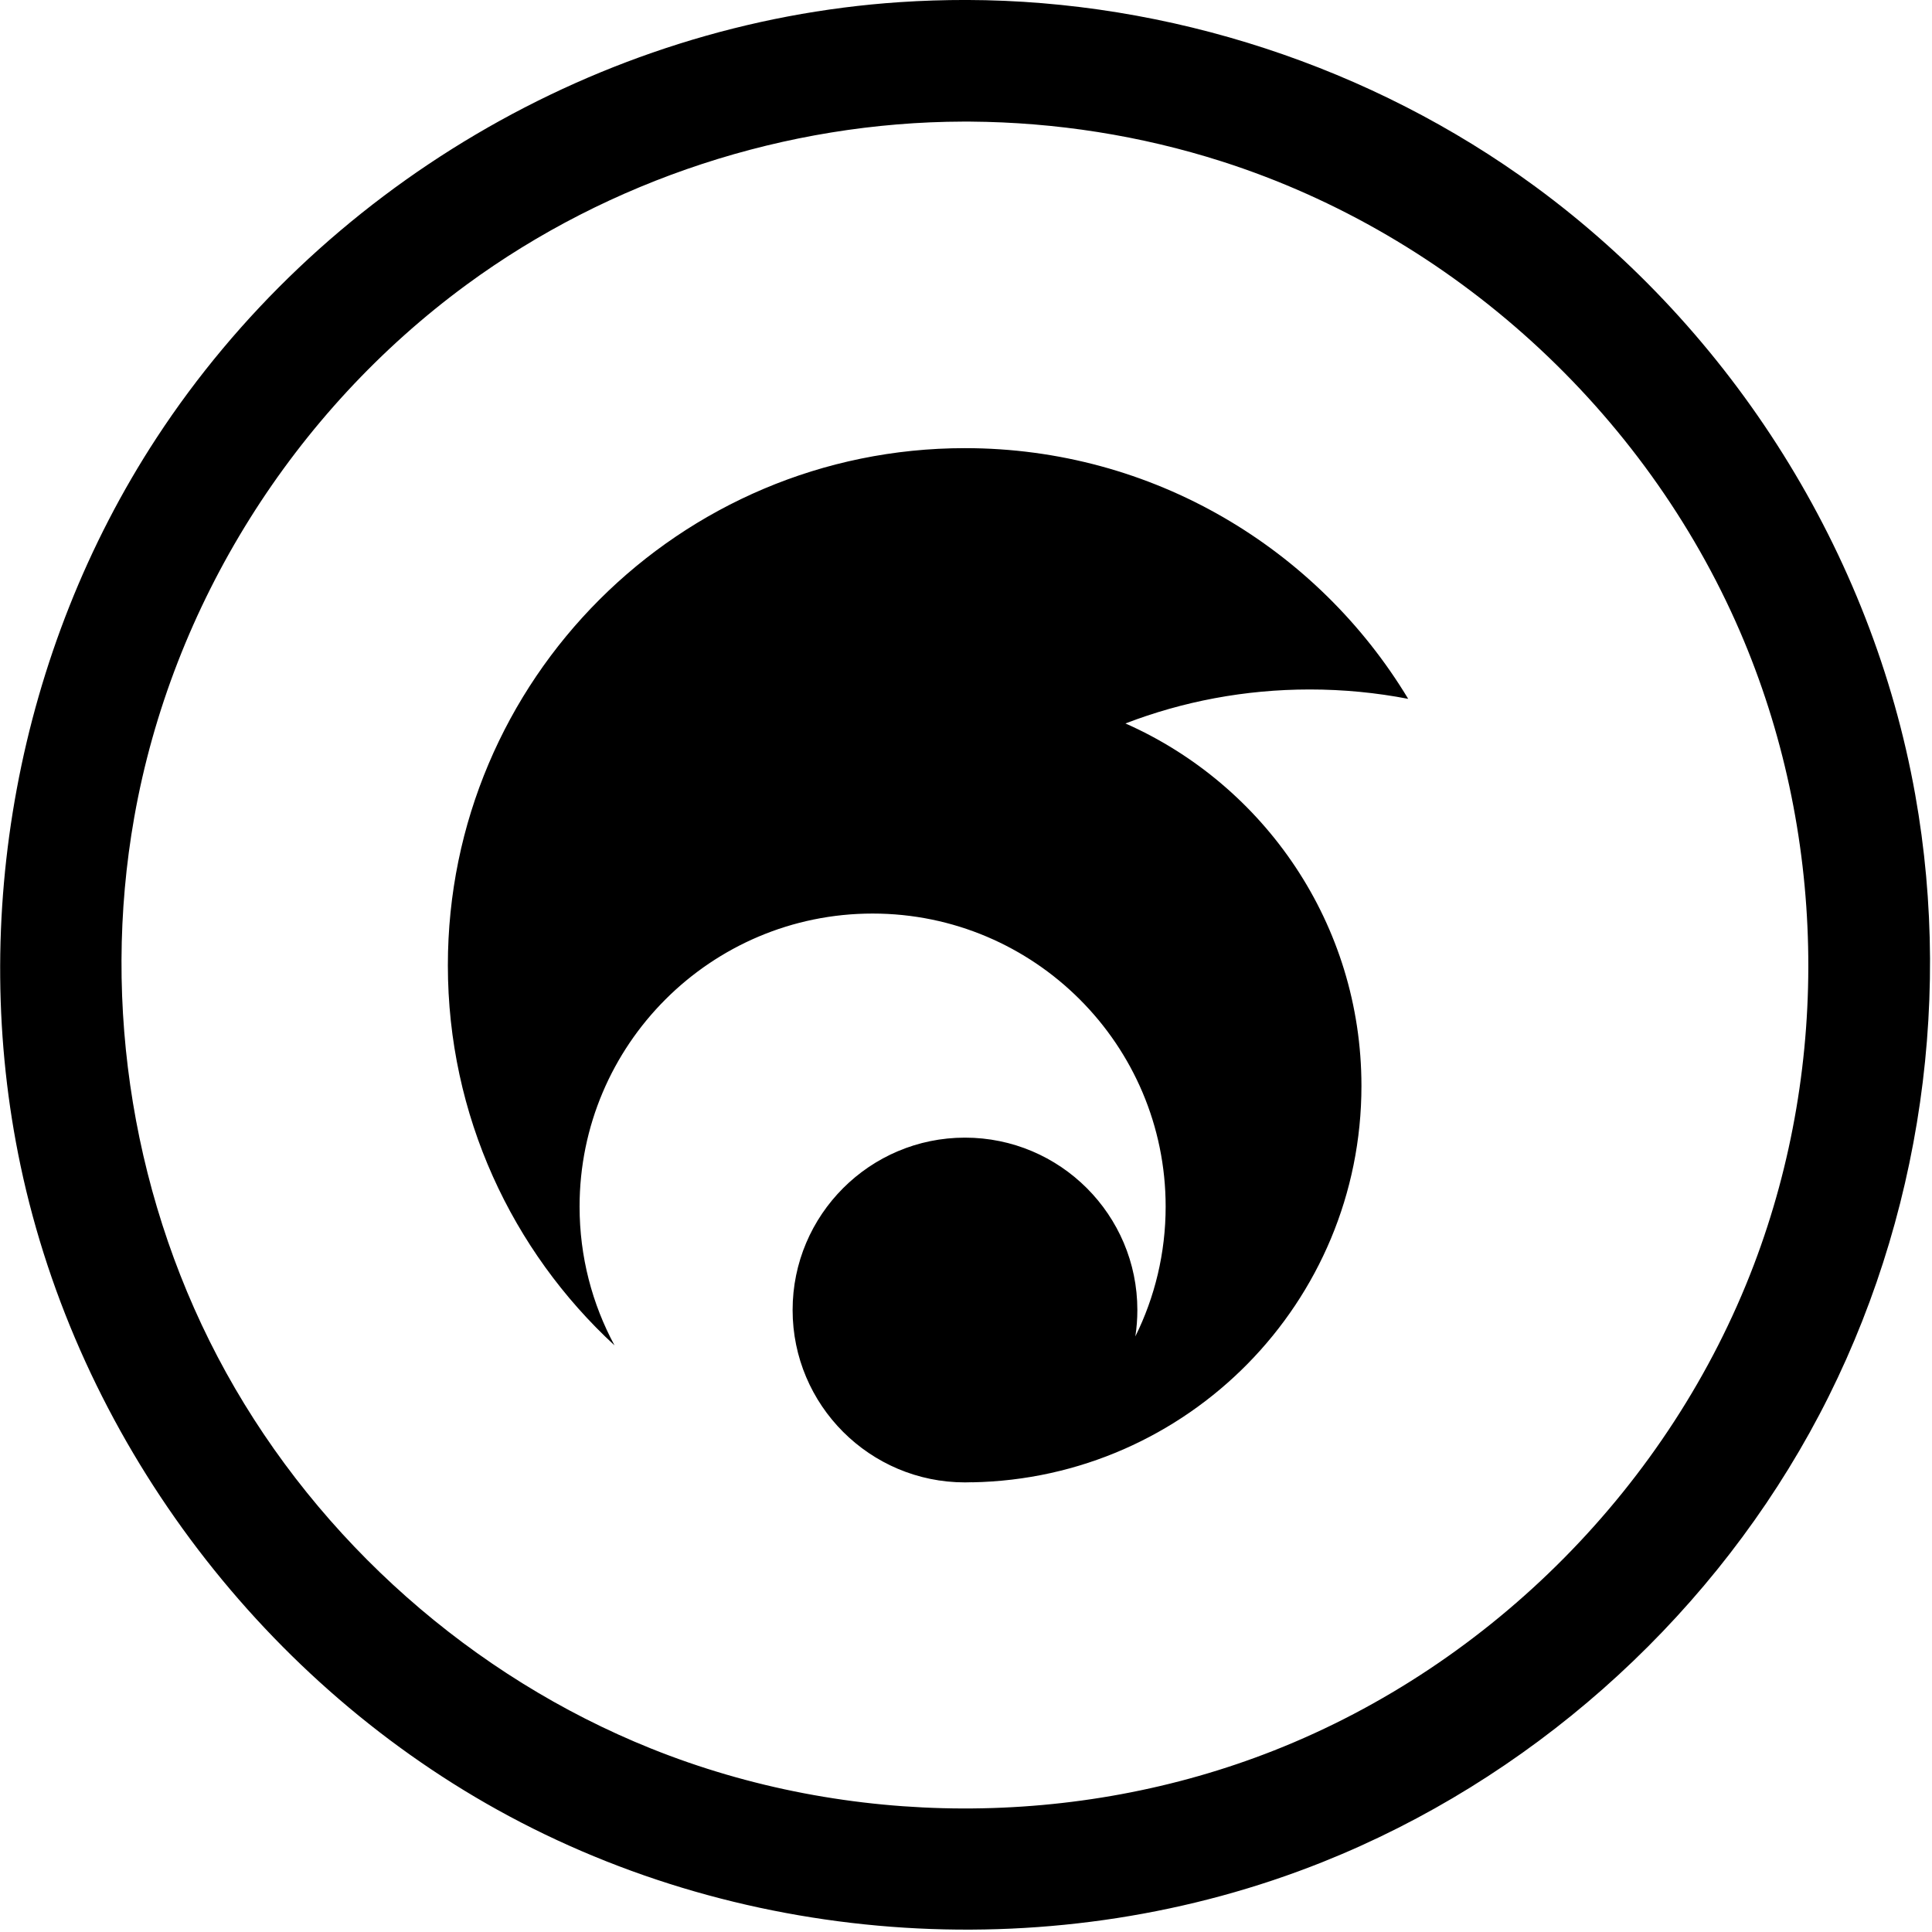 <?xml version="1.0" encoding="UTF-8" standalone="no"?>
<!DOCTYPE svg PUBLIC "-//W3C//DTD SVG 1.1//EN" "http://www.w3.org/Graphics/SVG/1.1/DTD/svg11.dtd">
<svg width="100%" height="100%" viewBox="0 0 662 662" version="1.1" xmlns="http://www.w3.org/2000/svg" xmlns:xlink="http://www.w3.org/1999/xlink" xml:space="preserve" xmlns:serif="http://www.serif.com/" style="fill-rule:evenodd;clip-rule:evenodd;stroke-linejoin:round;stroke-miterlimit:2;">
    <g transform="matrix(1,0,0,1,-260.004,-259.843)">
        <g transform="matrix(0.482,-2.34422e-18,2.65826e-15,0.482,-93.174,282.234)">
            <g transform="matrix(2.075,1.00938e-17,-1.1446e-14,2.075,193.34,-585.648)">
                <path d="M591.086,259.843C660.362,260.008 729.898,282.637 785.971,323.803C853.502,373.381 901.249,449.048 916.091,532.042C929.343,606.15 916.496,684.82 879.876,750.761C843.216,816.774 783.432,869.645 713.17,897.747C622.413,934.045 516.076,927.489 430.341,879.876C347.999,834.148 286.591,751.927 266.986,659.181C249.087,574.507 265.948,482.689 313.598,409.848C369.244,324.785 464.777,267.48 568.273,260.583C575.858,260.077 583.449,259.837 591.086,259.843ZM590.082,301.51C529.335,301.652 468.796,321.412 419.789,357.39C360.658,400.801 318.881,466.851 305.948,539.822C294.504,604.399 305.684,672.759 337.441,730.15C369.385,787.879 421.653,834.251 482.998,858.896C550.635,886.069 628.754,886.269 696.469,859.547C771.06,830.112 832.171,768.481 860.822,693.181C887.203,623.845 885.612,544.544 856.019,476.098C823.49,400.859 757.837,340.52 678.579,315.172C650.78,306.282 621.623,301.724 592.424,301.515C591.643,301.511 590.863,301.509 590.082,301.51ZM648.915,717.716C655.562,704.304 659.3,689.199 659.3,673.228C659.3,617.82 614.315,572.835 558.906,572.835C503.497,572.835 458.512,617.82 458.512,673.228C458.512,690.427 462.846,706.621 470.481,720.777C435.383,688.397 413.386,642.022 413.386,590.551C413.386,492.771 492.771,413.386 590.551,413.386C654.955,413.386 711.378,447.825 742.393,499.276C731.471,497.167 720.194,496.063 708.661,496.063C686.416,496.063 665.123,500.172 645.527,507.706C693.135,528.786 726.378,576.486 726.378,631.89C726.378,706.03 666.848,766.376 592.947,767.694L593.026,767.665C592.206,767.699 591.38,767.717 590.551,767.717C557.958,767.717 531.496,741.255 531.496,708.661C531.496,676.068 557.958,649.606 590.551,649.606C623.145,649.606 649.606,676.068 649.606,708.661C649.606,711.74 649.37,714.764 648.915,717.716Z"/>
            </g>
        </g>
    </g>
</svg>
